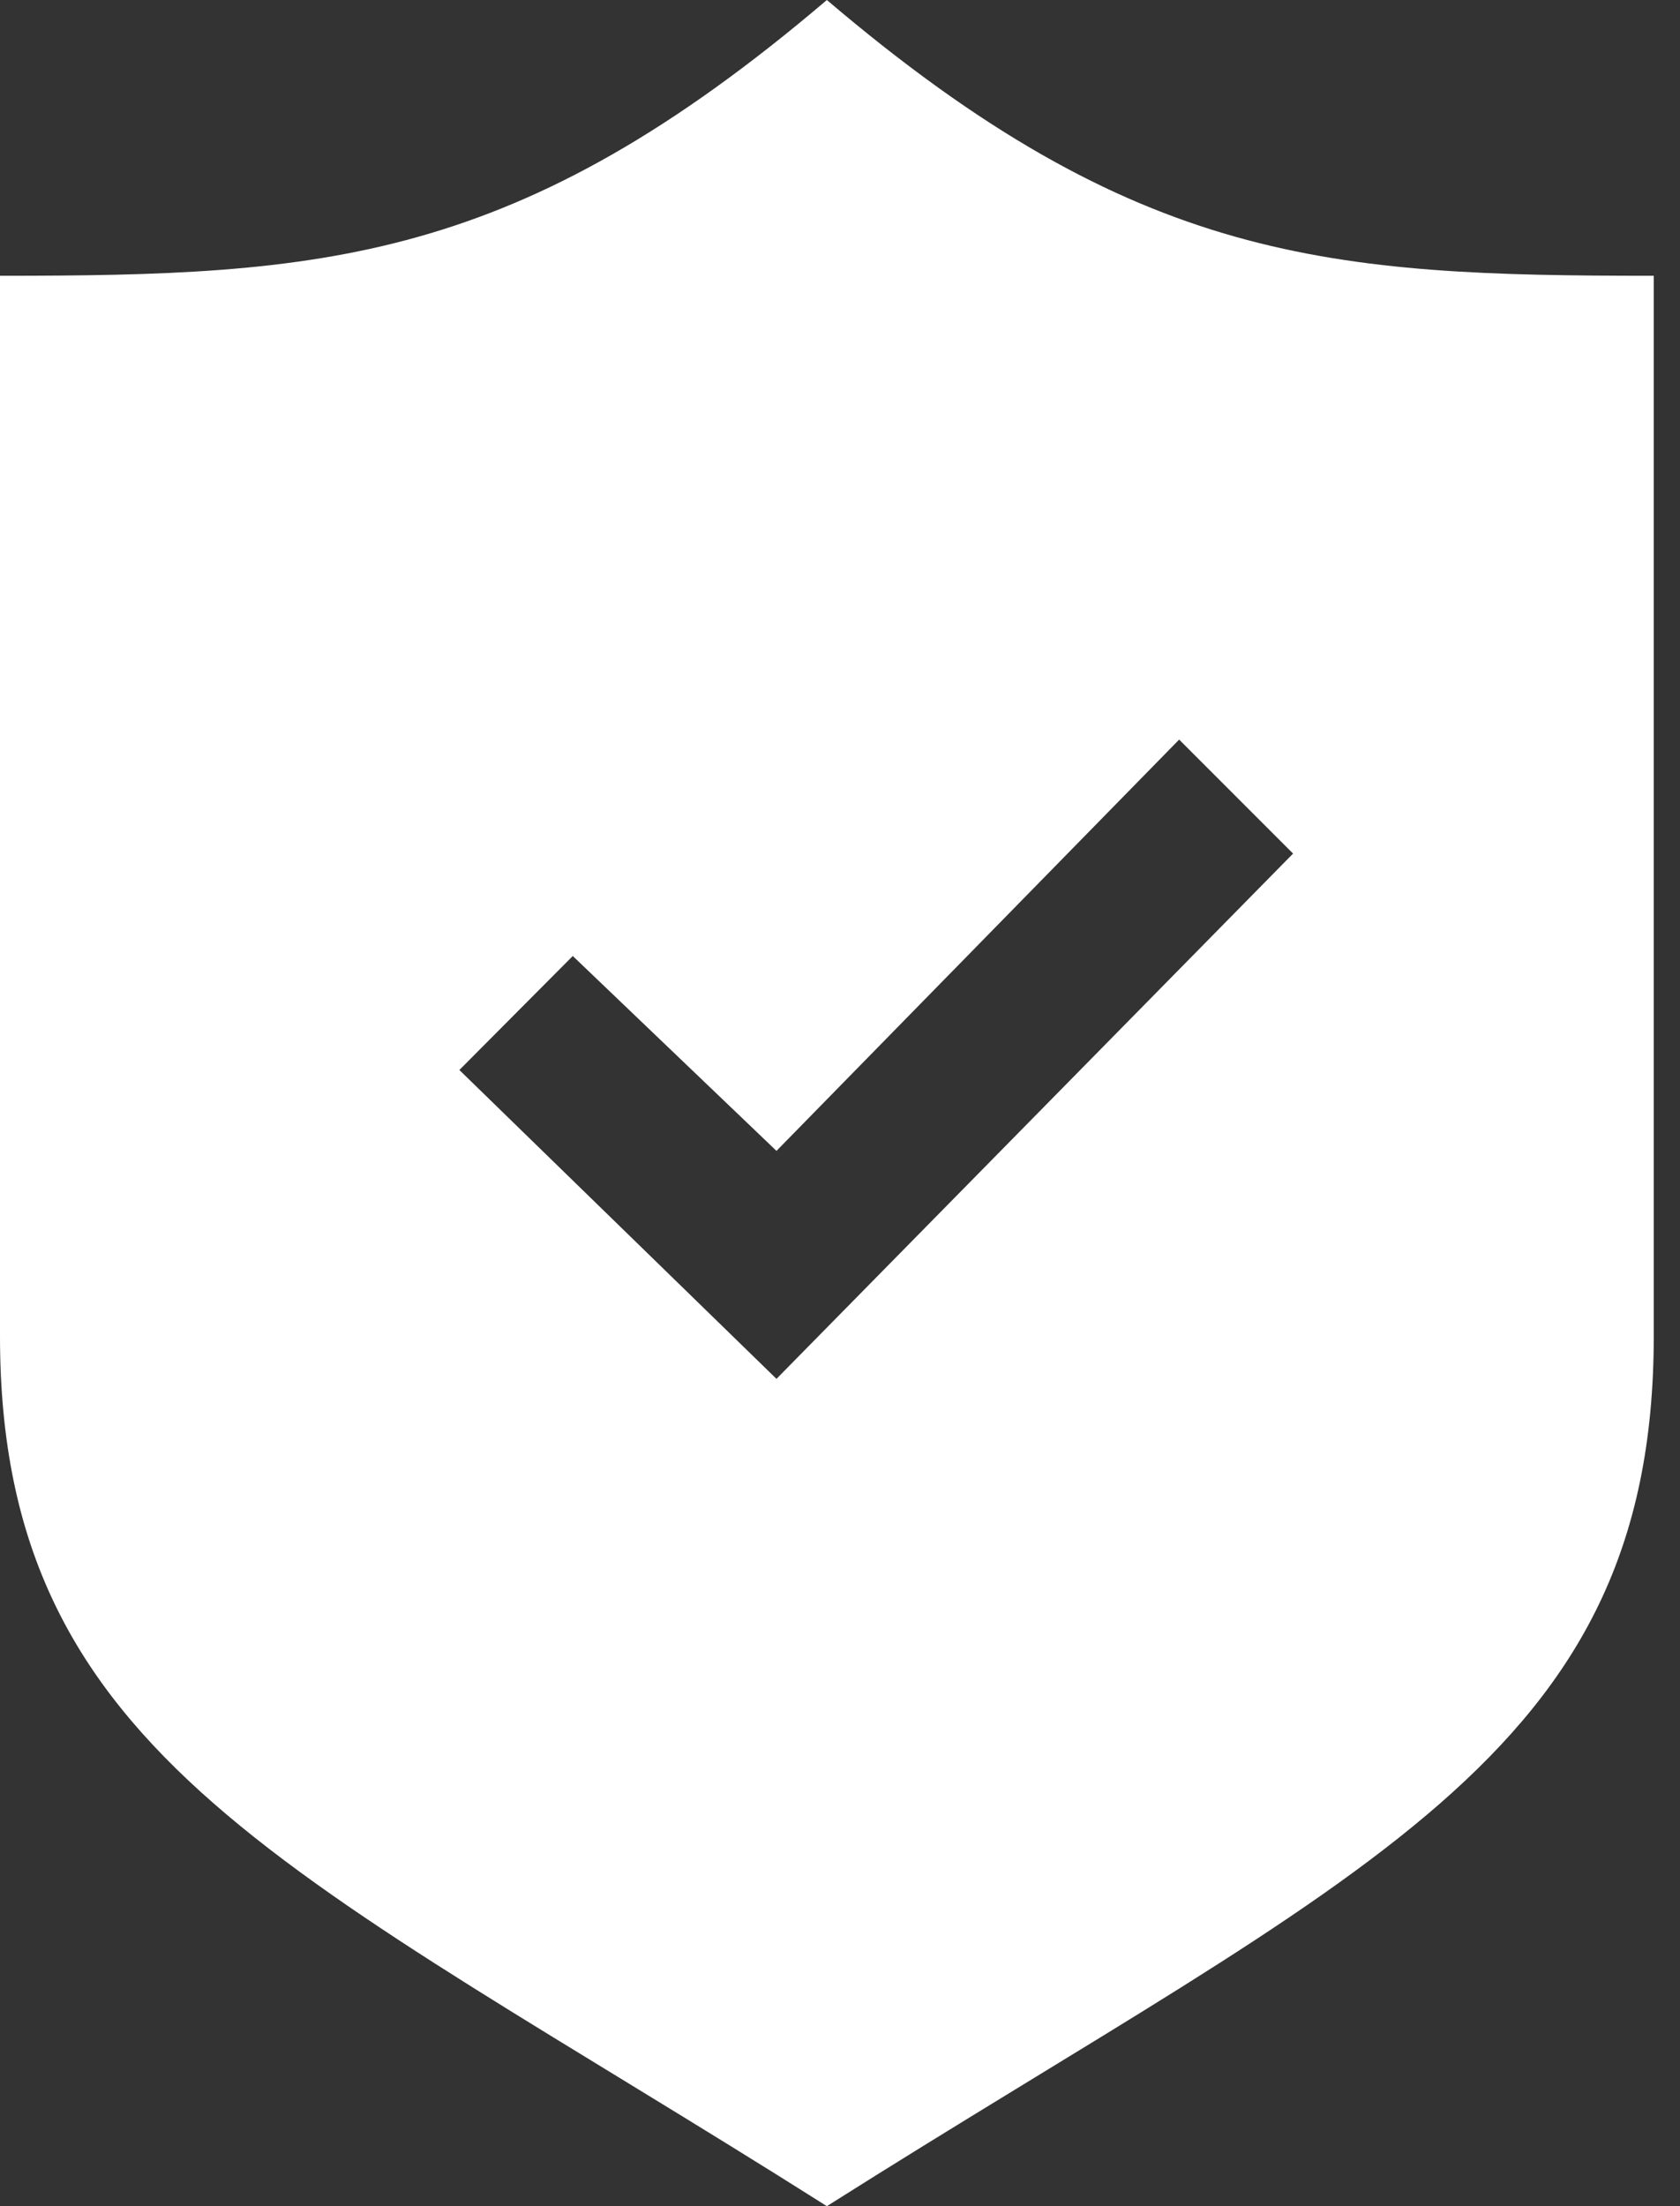 <svg xmlns="http://www.w3.org/2000/svg" width="32" height="42" viewBox="0 0 32 42"><rect x="0" y="0" width="32" height="42" fill="#333333" stroke="none"/> <path fill="#fff" d="M15.75 0C9.85 5.02 6.15 5.25 0 5.25v20.19C0 33.49 5.61 35.59 15.75 42c10.14-6.41 15.75-8.51 15.75-16.56V5.25c-6.15 0-9.85-.23-15.75-5.25zm-7 20.37l2.16-2.17 3.88 3.71 7.67-7.83 2.17 2.17-9.84 10z"></path> </svg>
